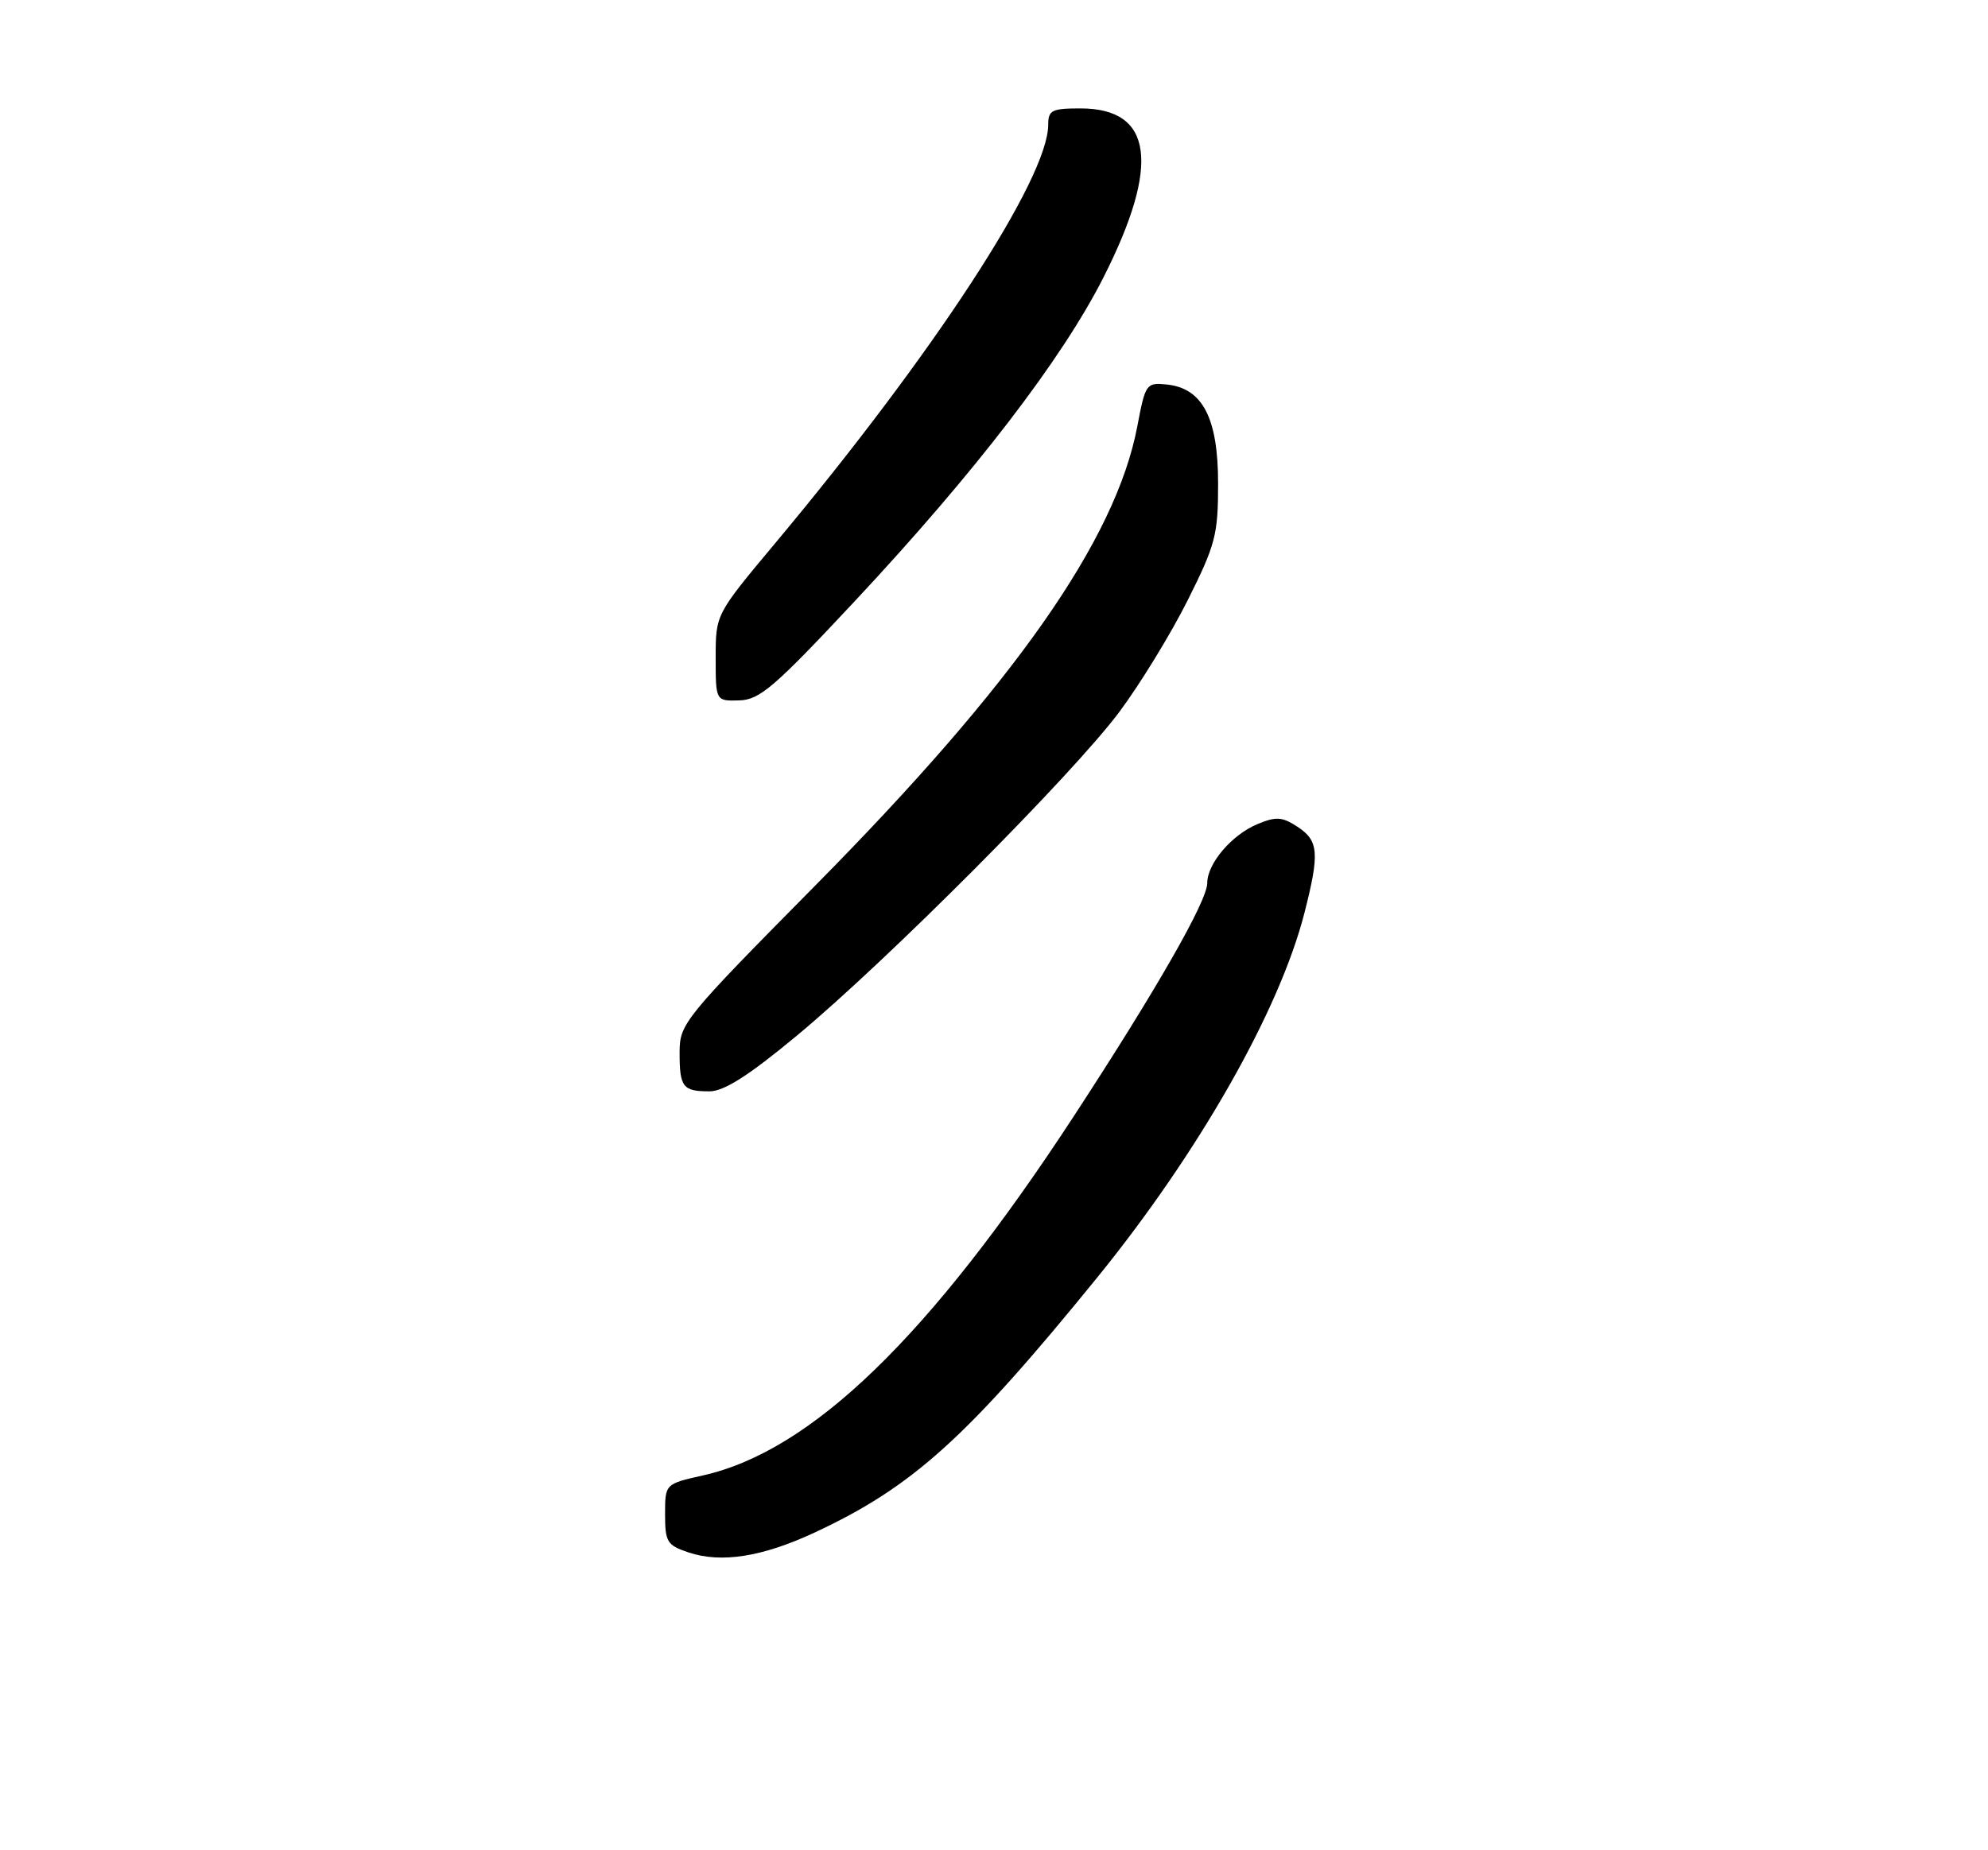 <?xml version="1.0" encoding="UTF-8" standalone="no"?>
<!DOCTYPE svg PUBLIC "-//W3C//DTD SVG 1.1//EN" "http://www.w3.org/Graphics/SVG/1.1/DTD/svg11.dtd" >
<svg xmlns="http://www.w3.org/2000/svg" xmlns:xlink="http://www.w3.org/1999/xlink" version="1.1" viewBox="0 0 275 256">
 <g >
 <path fill="currentColor"
d=" M 112.68 212.05 C 126.22 205.74 133.71 198.99 151.74 176.81 C 165.82 159.47 176.96 139.89 180.43 126.36 C 182.56 118.04 182.42 116.32 179.49 114.40 C 177.37 113.01 176.52 112.95 173.96 114.02 C 170.40 115.49 167.00 119.48 167.00 122.18 C 167.00 124.66 159.95 136.98 148.50 154.50 C 128.62 184.93 112.26 200.77 97.25 204.14 C 92.00 205.32 92.00 205.32 92.00 209.51 C 92.00 213.36 92.27 213.80 95.25 214.80 C 99.78 216.31 105.44 215.42 112.68 212.05 Z  M 110.22 143.30 C 122.68 132.96 148.37 107.17 154.84 98.50 C 157.71 94.65 161.96 87.71 164.28 83.08 C 168.15 75.35 168.50 74.01 168.50 66.90 C 168.50 57.83 166.36 53.71 161.39 53.20 C 158.56 52.92 158.44 53.09 157.32 59.01 C 154.33 74.70 140.39 94.59 112.80 122.50 C 94.62 140.90 94.02 141.63 94.01 145.58 C 94.00 150.42 94.44 151.00 98.13 151.00 C 100.15 151.00 103.52 148.86 110.22 143.30 Z  M 118.26 83.16 C 134.88 65.37 146.90 49.72 152.65 38.37 C 160.55 22.75 159.50 15.00 149.46 15.00 C 145.50 15.00 145.00 15.25 145.00 17.25 C 145.00 24.67 129.19 48.90 107.14 75.27 C 99.00 85.01 99.00 85.01 99.00 91.00 C 99.00 97.00 99.00 97.00 102.25 96.91 C 105.09 96.83 107.10 95.10 118.26 83.16 Z "/>
</g>
</svg>